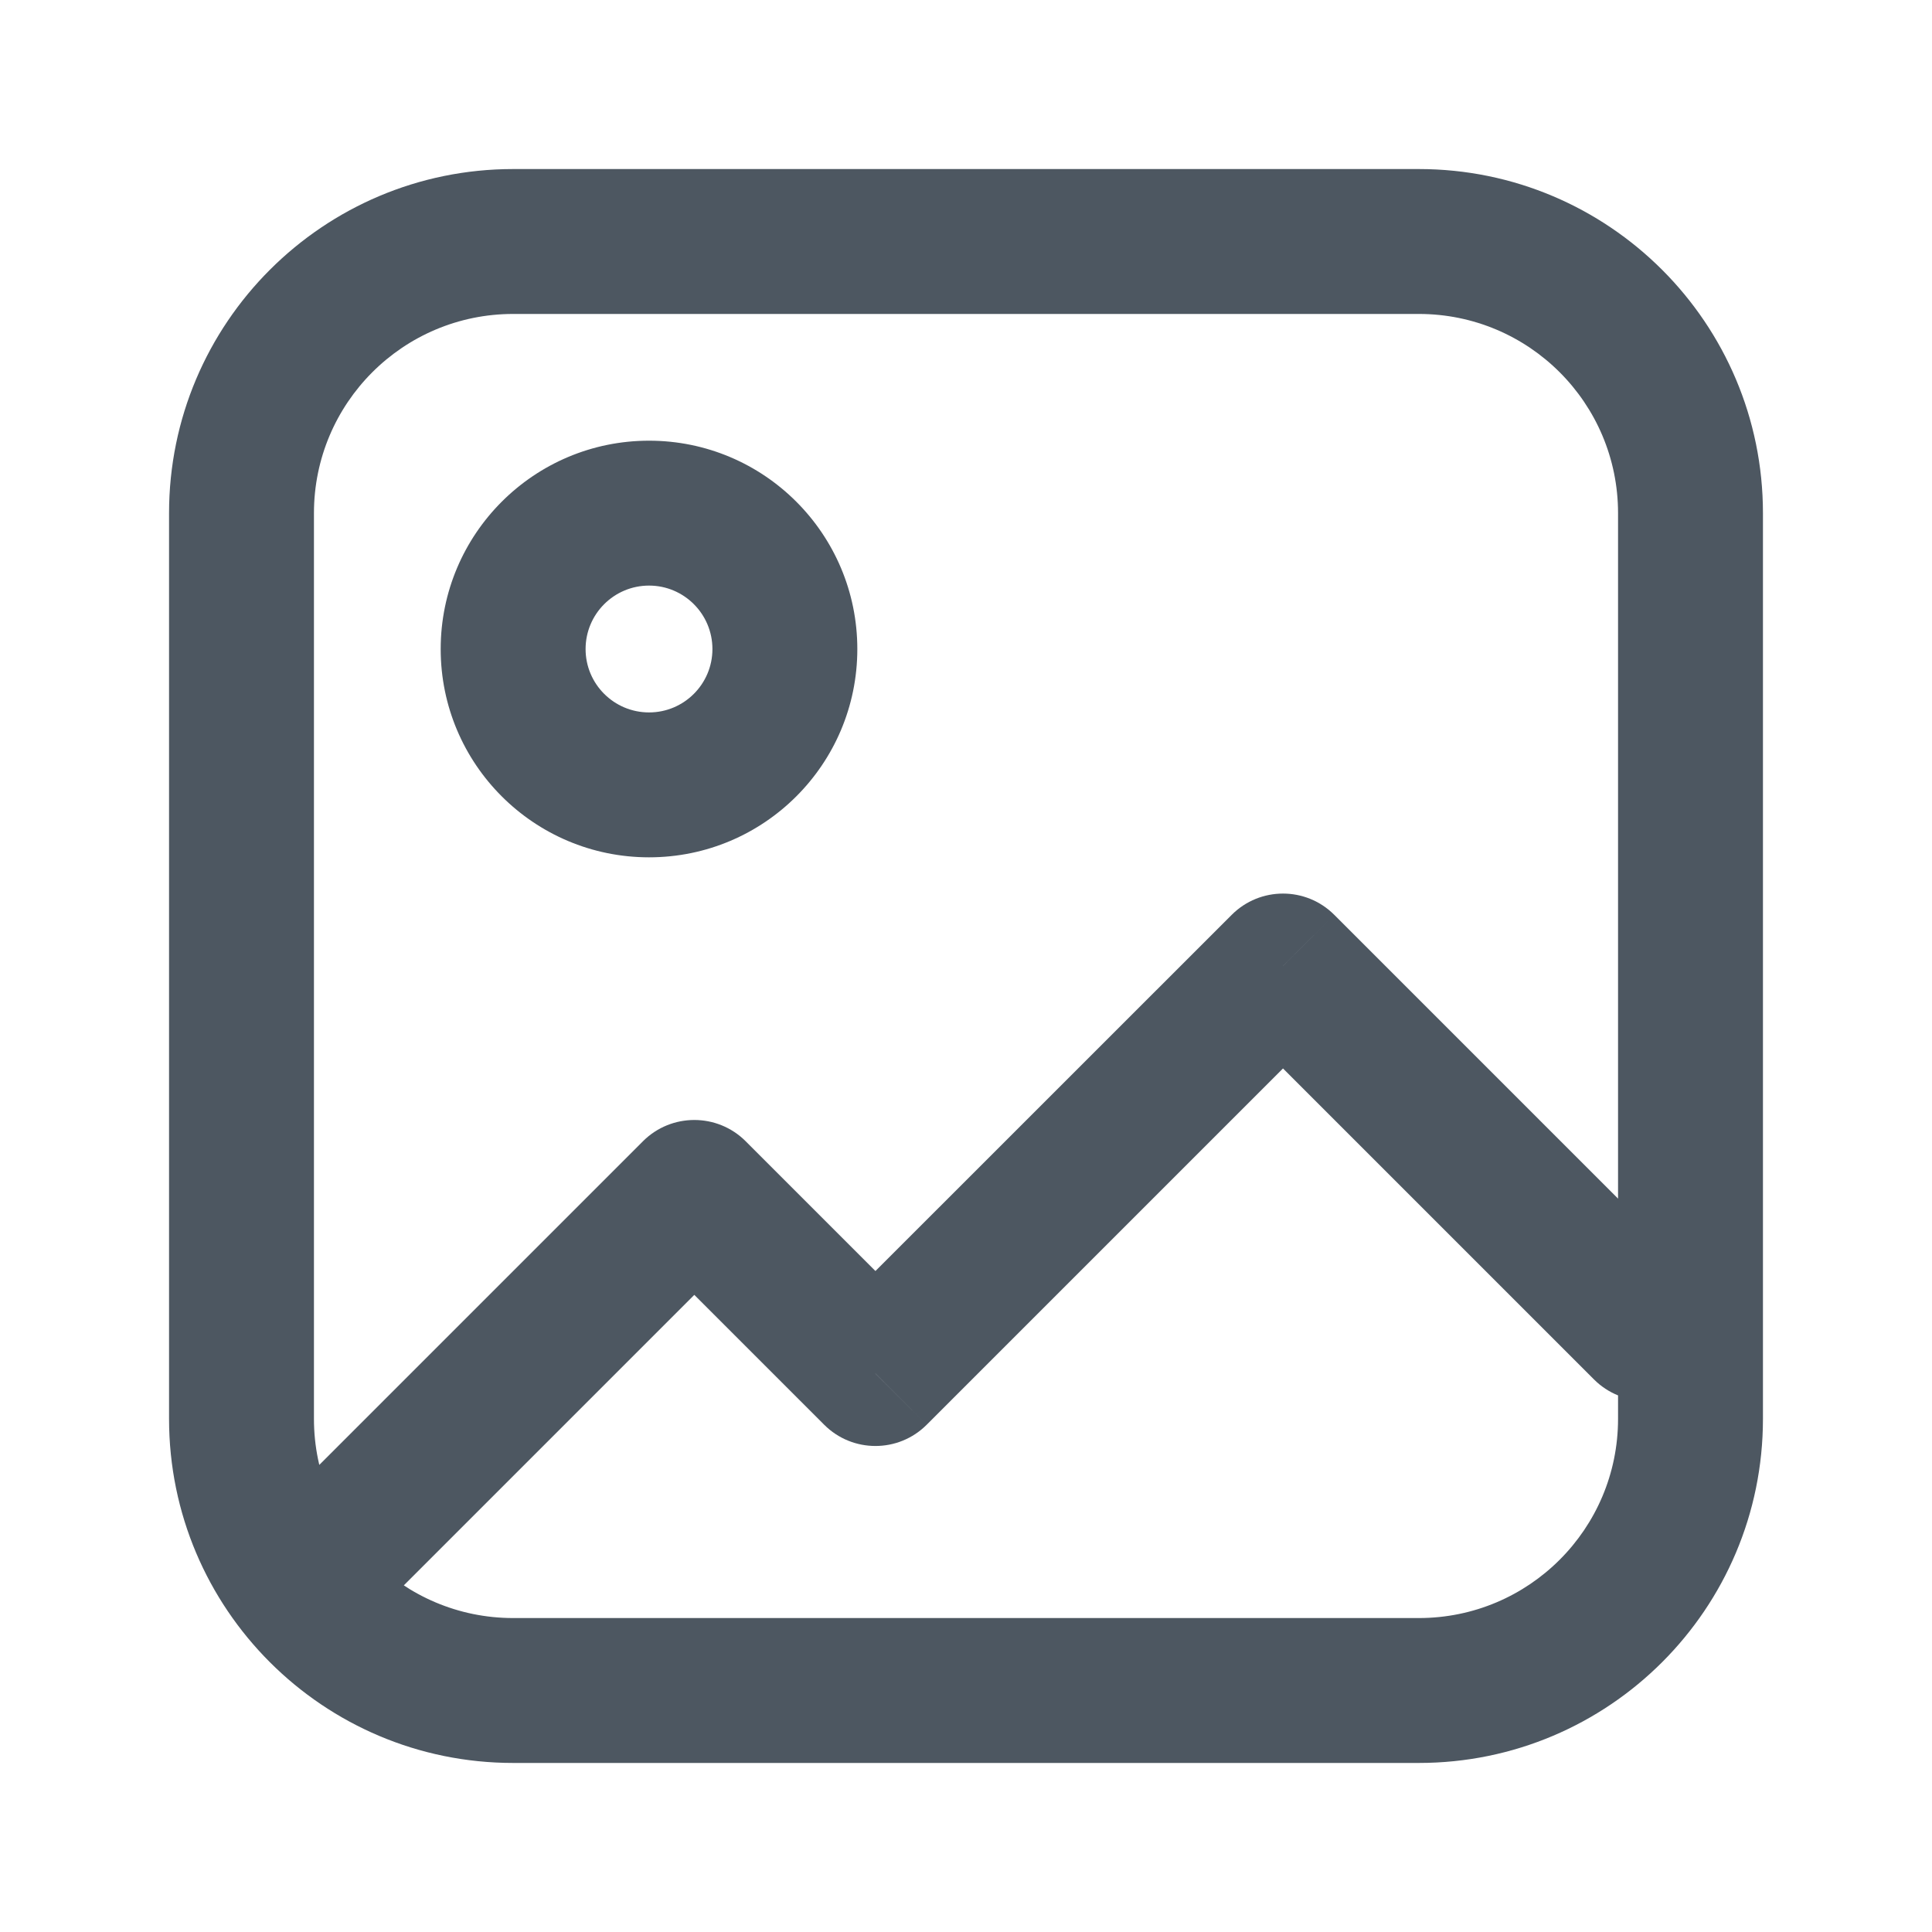 <svg width="20" height="20" viewBox="0 0 20 20" fill="none" xmlns="http://www.w3.org/2000/svg">
<path d="M2.907 15.563C2.614 15.856 2.614 16.331 2.907 16.624C3.2 16.917 3.675 16.917 3.968 16.624L2.907 15.563ZM7.188 12.344L7.718 11.813C7.425 11.521 6.95 11.521 6.657 11.813L7.188 12.344ZM9.062 14.219L8.532 14.749C8.825 15.042 9.3 15.042 9.593 14.749L9.062 14.219ZM13.281 10L13.812 9.47C13.519 9.177 13.044 9.177 12.751 9.47L13.281 10ZM16.501 14.28C16.794 14.573 17.269 14.573 17.562 14.28C17.855 13.987 17.855 13.513 17.562 13.22L16.501 14.28ZM3.968 16.624L7.718 12.874L6.657 11.813L2.907 15.563L3.968 16.624ZM6.657 12.874L8.532 14.749L9.593 13.688L7.718 11.813L6.657 12.874ZM9.593 14.749L13.812 10.53L12.751 9.47L8.532 13.688L9.593 14.749ZM12.751 10.53L16.501 14.28L17.562 13.22L13.812 9.47L12.751 10.53ZM5.312 3.25H14.688V1.75H5.312V3.25ZM16.75 5.312V14.688H18.25V5.312H16.75ZM14.688 16.75H5.312V18.25H14.688V16.75ZM3.25 14.688V5.312H1.75V14.688H3.25ZM5.312 16.75C4.173 16.75 3.25 15.827 3.25 14.688H1.75C1.75 16.655 3.345 18.25 5.312 18.25V16.75ZM16.75 14.688C16.75 15.827 15.827 16.75 14.688 16.75V18.25C16.655 18.25 18.25 16.655 18.25 14.688H16.75ZM14.688 3.25C15.827 3.25 16.75 4.173 16.75 5.312H18.25C18.25 3.345 16.655 1.75 14.688 1.75V3.25ZM5.312 1.75C3.345 1.75 1.75 3.345 1.75 5.312H3.25C3.25 4.173 4.173 3.25 5.312 3.25V1.75ZM7.375 6.719C7.375 7.081 7.081 7.375 6.719 7.375V8.875C7.91 8.875 8.875 7.91 8.875 6.719H7.375ZM6.719 7.375C6.356 7.375 6.062 7.081 6.062 6.719H4.562C4.562 7.91 5.528 8.875 6.719 8.875V7.375ZM6.062 6.719C6.062 6.356 6.356 6.062 6.719 6.062V4.562C5.528 4.562 4.562 5.528 4.562 6.719H6.062ZM6.719 6.062C7.081 6.062 7.375 6.356 7.375 6.719H8.875C8.875 5.528 7.91 4.562 6.719 4.562V6.062Z" fill="#4D5761"/>
</svg>
